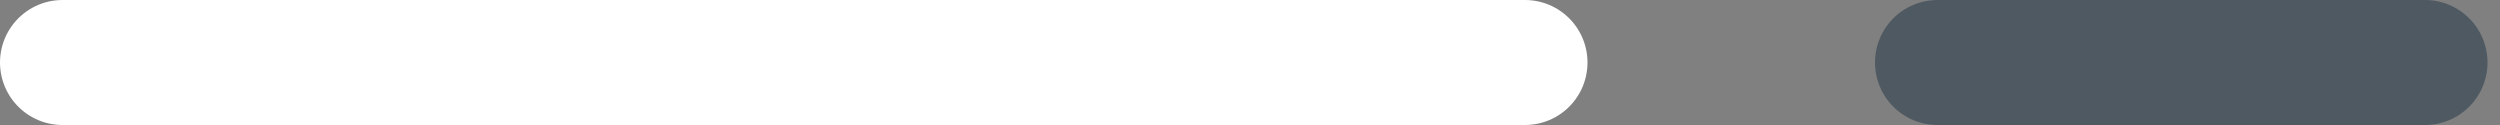 <svg width="100" height="5" viewBox="0 0 100 5" fill="none" xmlns="http://www.w3.org/2000/svg">
<rect x="0" y="0" width="100" height="5" fill="#808080" stroke="none"/>
<path d="M77.5 2.5H97" stroke="#4F5962" stroke-width="5" stroke-linecap="round"/>
<path d="M2.5 2.5H61" stroke="white" stroke-width="5" stroke-linecap="round"/>
</svg>
